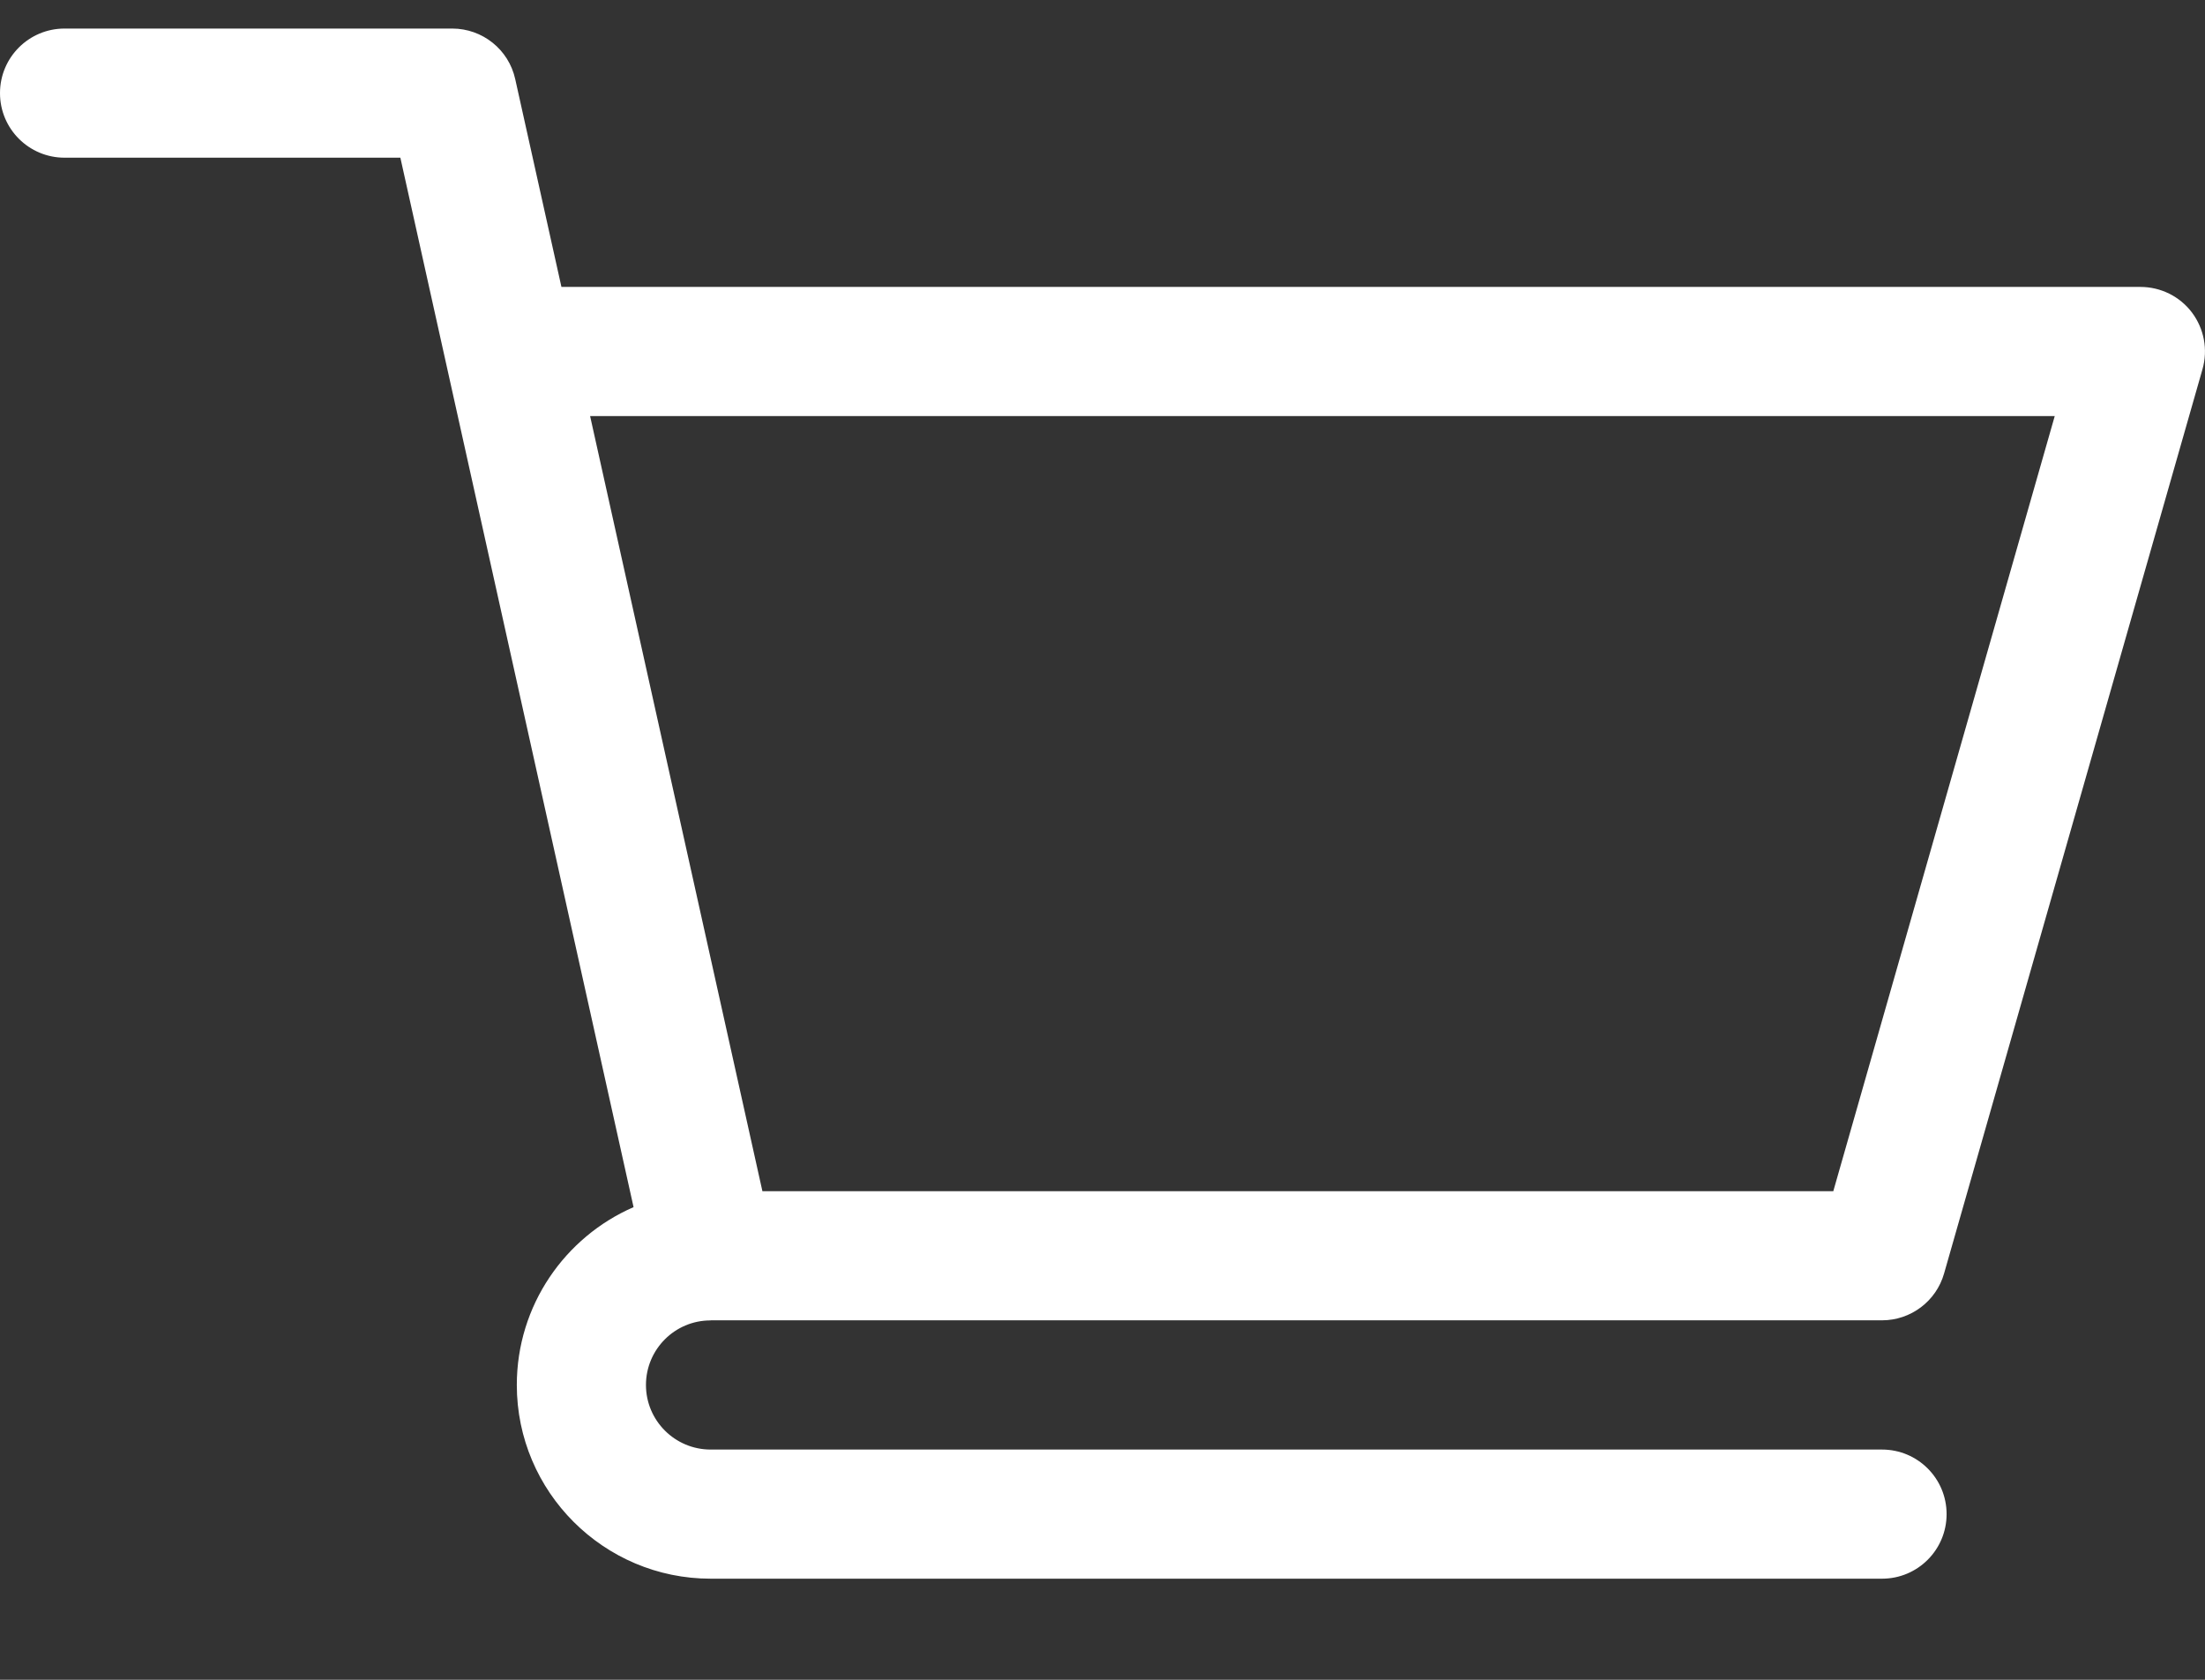 <svg width="21" height="16" viewBox="0 0 21 16" fill="none" xmlns="http://www.w3.org/2000/svg">
<rect x="0" y="0" width="21" height="16" fill="#333333" stroke="none"/>
<path d="M6.766 12.577C6.767 12.577 6.769 12.576 6.769 12.576H17.924C18.198 12.576 18.44 12.394 18.515 12.13L20.976 3.517C21.029 3.331 20.992 3.132 20.876 2.977C20.76 2.823 20.578 2.733 20.385 2.733H5.347L4.907 0.754C4.845 0.472 4.595 0.272 4.307 0.272H0.615C0.275 0.272 7.62939e-06 0.547 7.62939e-06 0.887C7.62939e-06 1.227 0.275 1.502 0.615 1.502H3.813C3.891 1.853 5.918 10.973 6.034 11.498C5.381 11.782 4.922 12.434 4.922 13.192C4.922 14.209 5.75 15.037 6.768 15.037H17.924C18.264 15.037 18.539 14.762 18.539 14.422C18.539 14.082 18.264 13.807 17.924 13.807H6.768C6.428 13.807 6.152 13.531 6.152 13.192C6.152 12.853 6.427 12.577 6.766 12.577ZM19.569 3.963L17.46 11.346H7.261L5.62 3.963H19.569Z" fill="white"/>
</svg>
